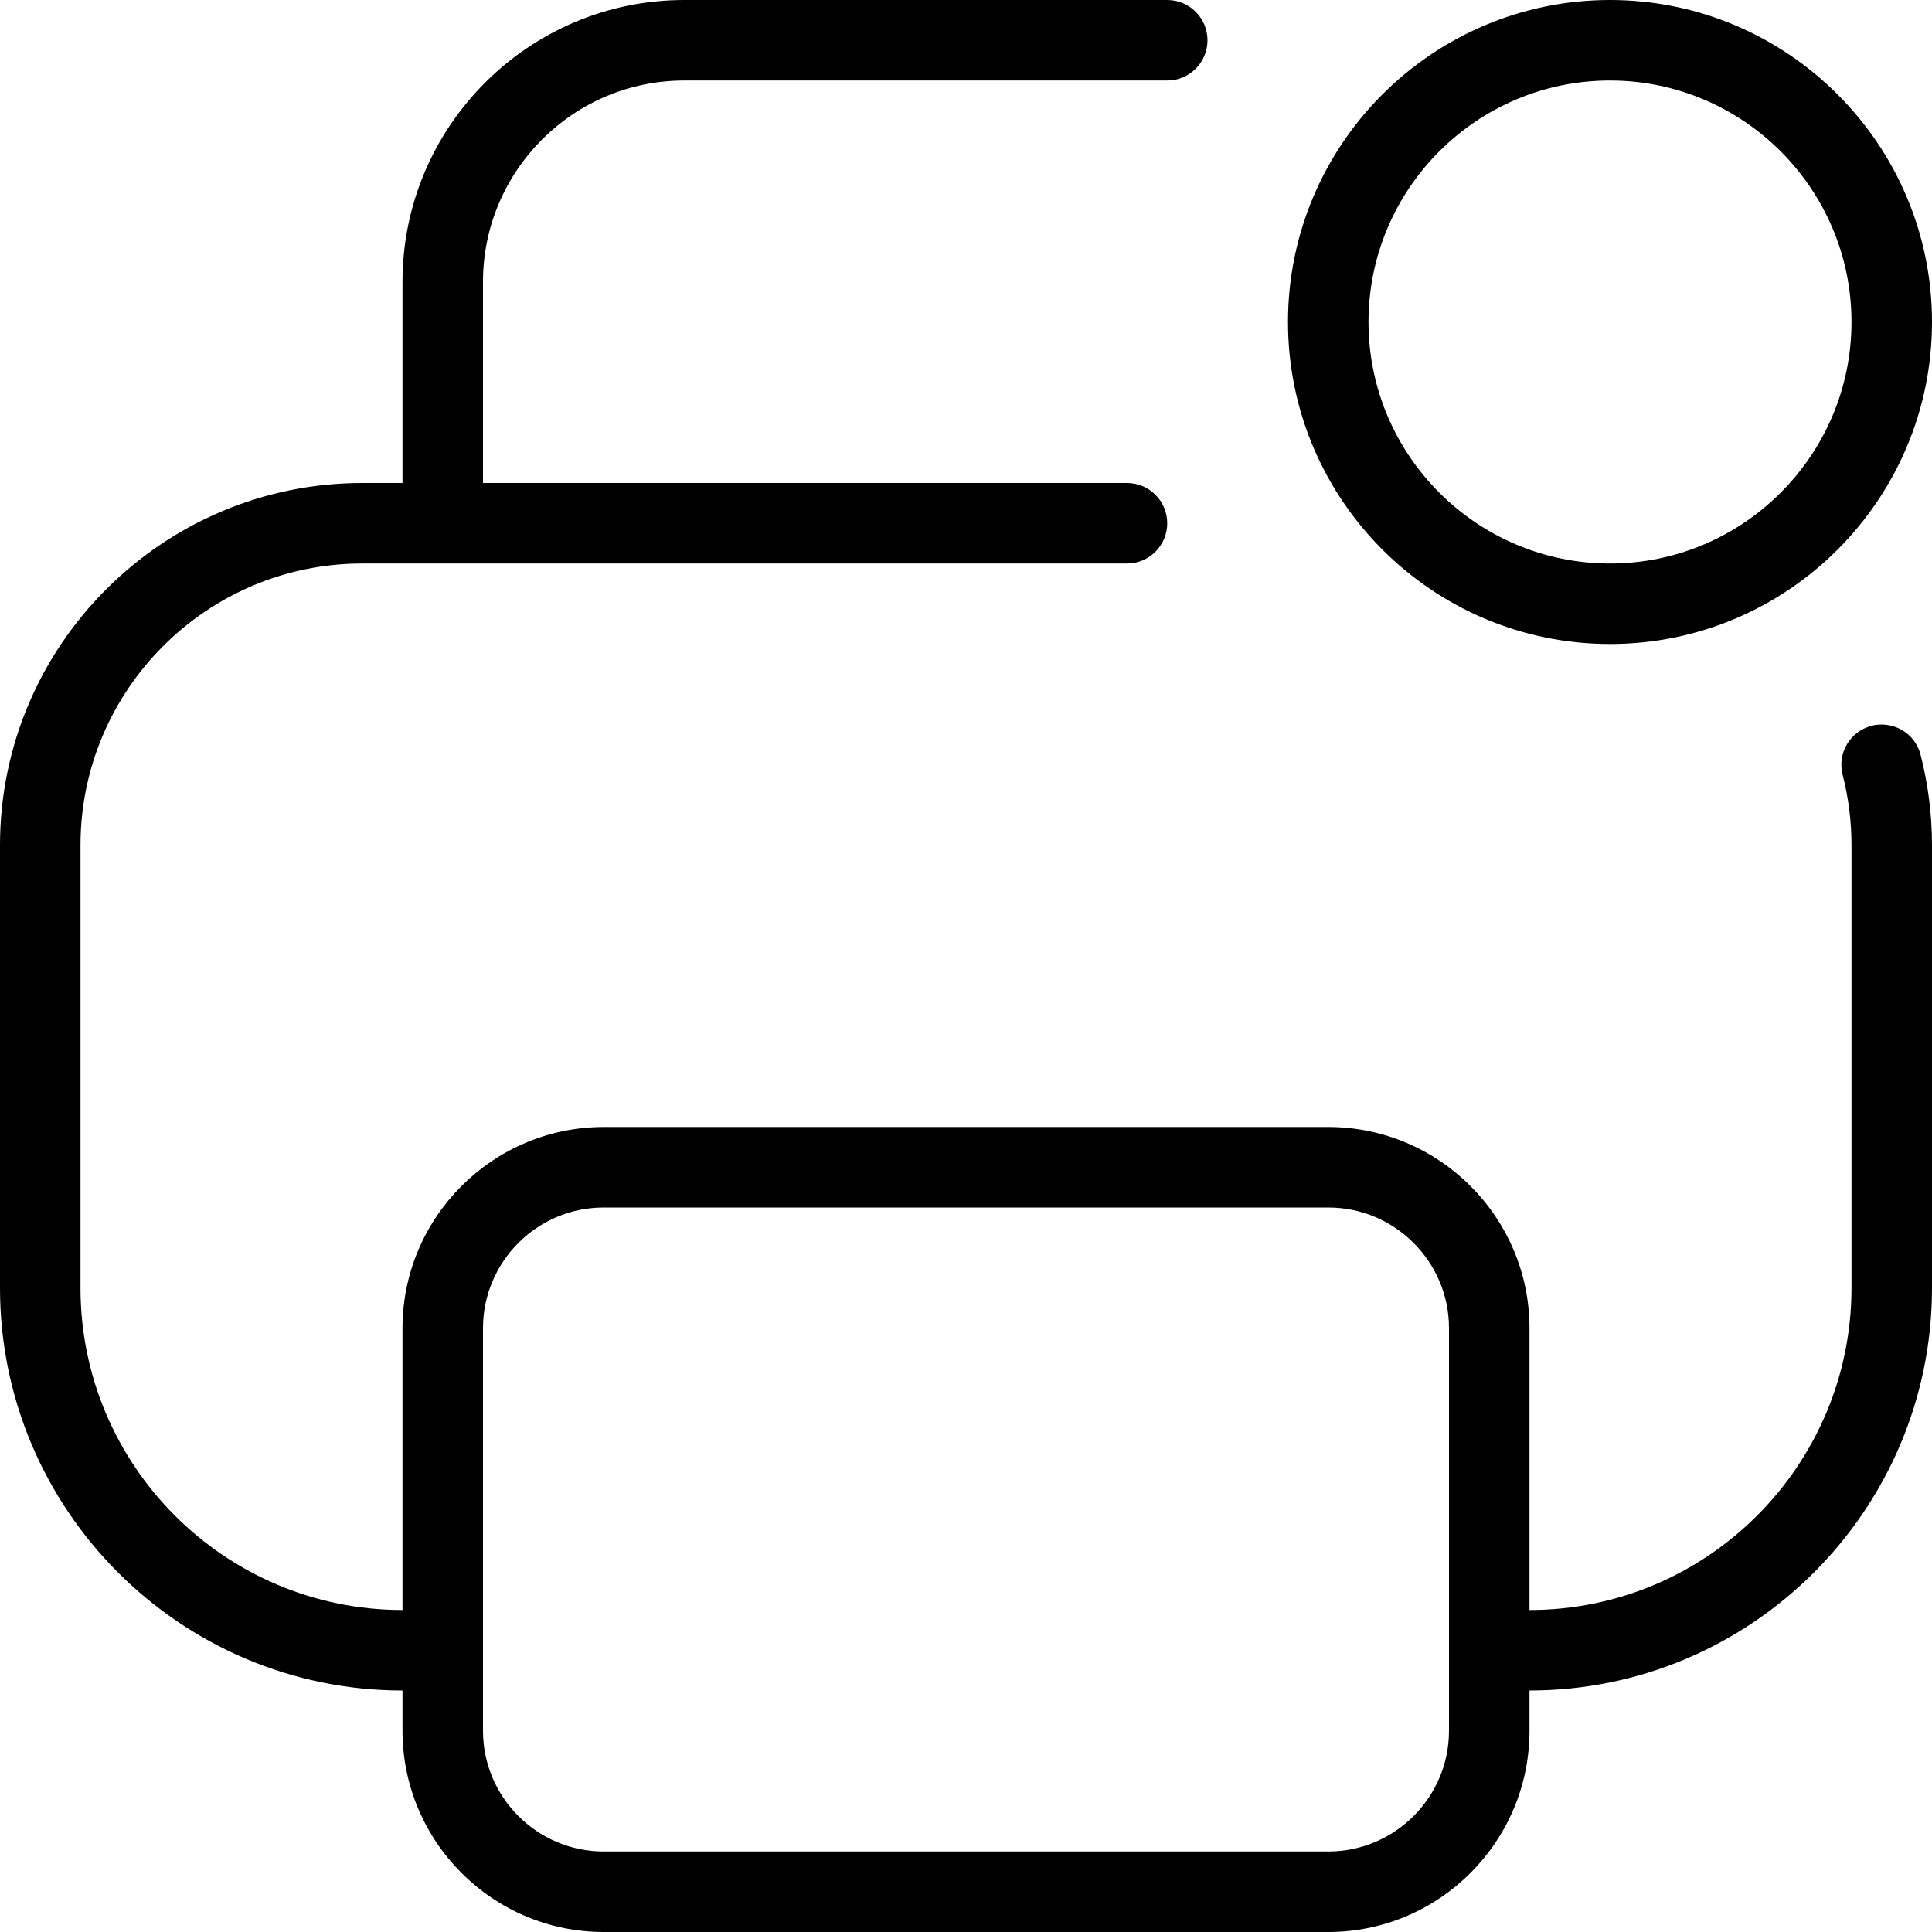 <svg id="Layer_1" viewBox="0 0 24 24" xmlns="http://www.w3.org/2000/svg" data-name="Layer 1"><path d="m20 8c2.206 0 4-1.794 4-4s-1.794-4-4-4-4 1.794-4 4 1.794 4 4 4zm0-7c1.654 0 3 1.346 3 3s-1.346 3-3 3-3-1.346-3-3 1.346-3 3-3zm3.25 8.016c-.268.069-.429.341-.36.609.073.285.11.579.11.875v5.5c0 2.206-1.794 4-4 4v-3.5c0-1.378-1.122-2.5-2.5-2.5h-9c-1.378 0-2.5 1.122-2.5 2.5v3.5c-2.206 0-4-1.794-4-4v-5.5c0-1.93 1.57-3.5 3.5-3.5h9.5c.276 0 .5-.224.5-.5s-.224-.5-.5-.5h-8v-2.5c0-1.378 1.122-2.5 2.5-2.5h6c.276 0 .5-.224.5-.5s-.224-.5-.5-.5h-6c-1.93 0-3.5 1.57-3.5 3.5v2.5h-.5c-2.481 0-4.5 2.019-4.5 4.5v5.5c0 2.757 2.243 5 5 5v.5c0 1.378 1.122 2.5 2.5 2.5h9c1.378 0 2.5-1.122 2.5-2.5v-.5c2.757 0 5-2.243 5-5v-5.5c0-.38-.048-.758-.142-1.125-.068-.268-.339-.425-.609-.36zm-5.25 12.484c0 .827-.673 1.5-1.5 1.5h-9c-.827 0-1.5-.673-1.5-1.5v-5c0-.827.673-1.5 1.5-1.5h9c.827 0 1.5.673 1.5 1.5z"/></svg>